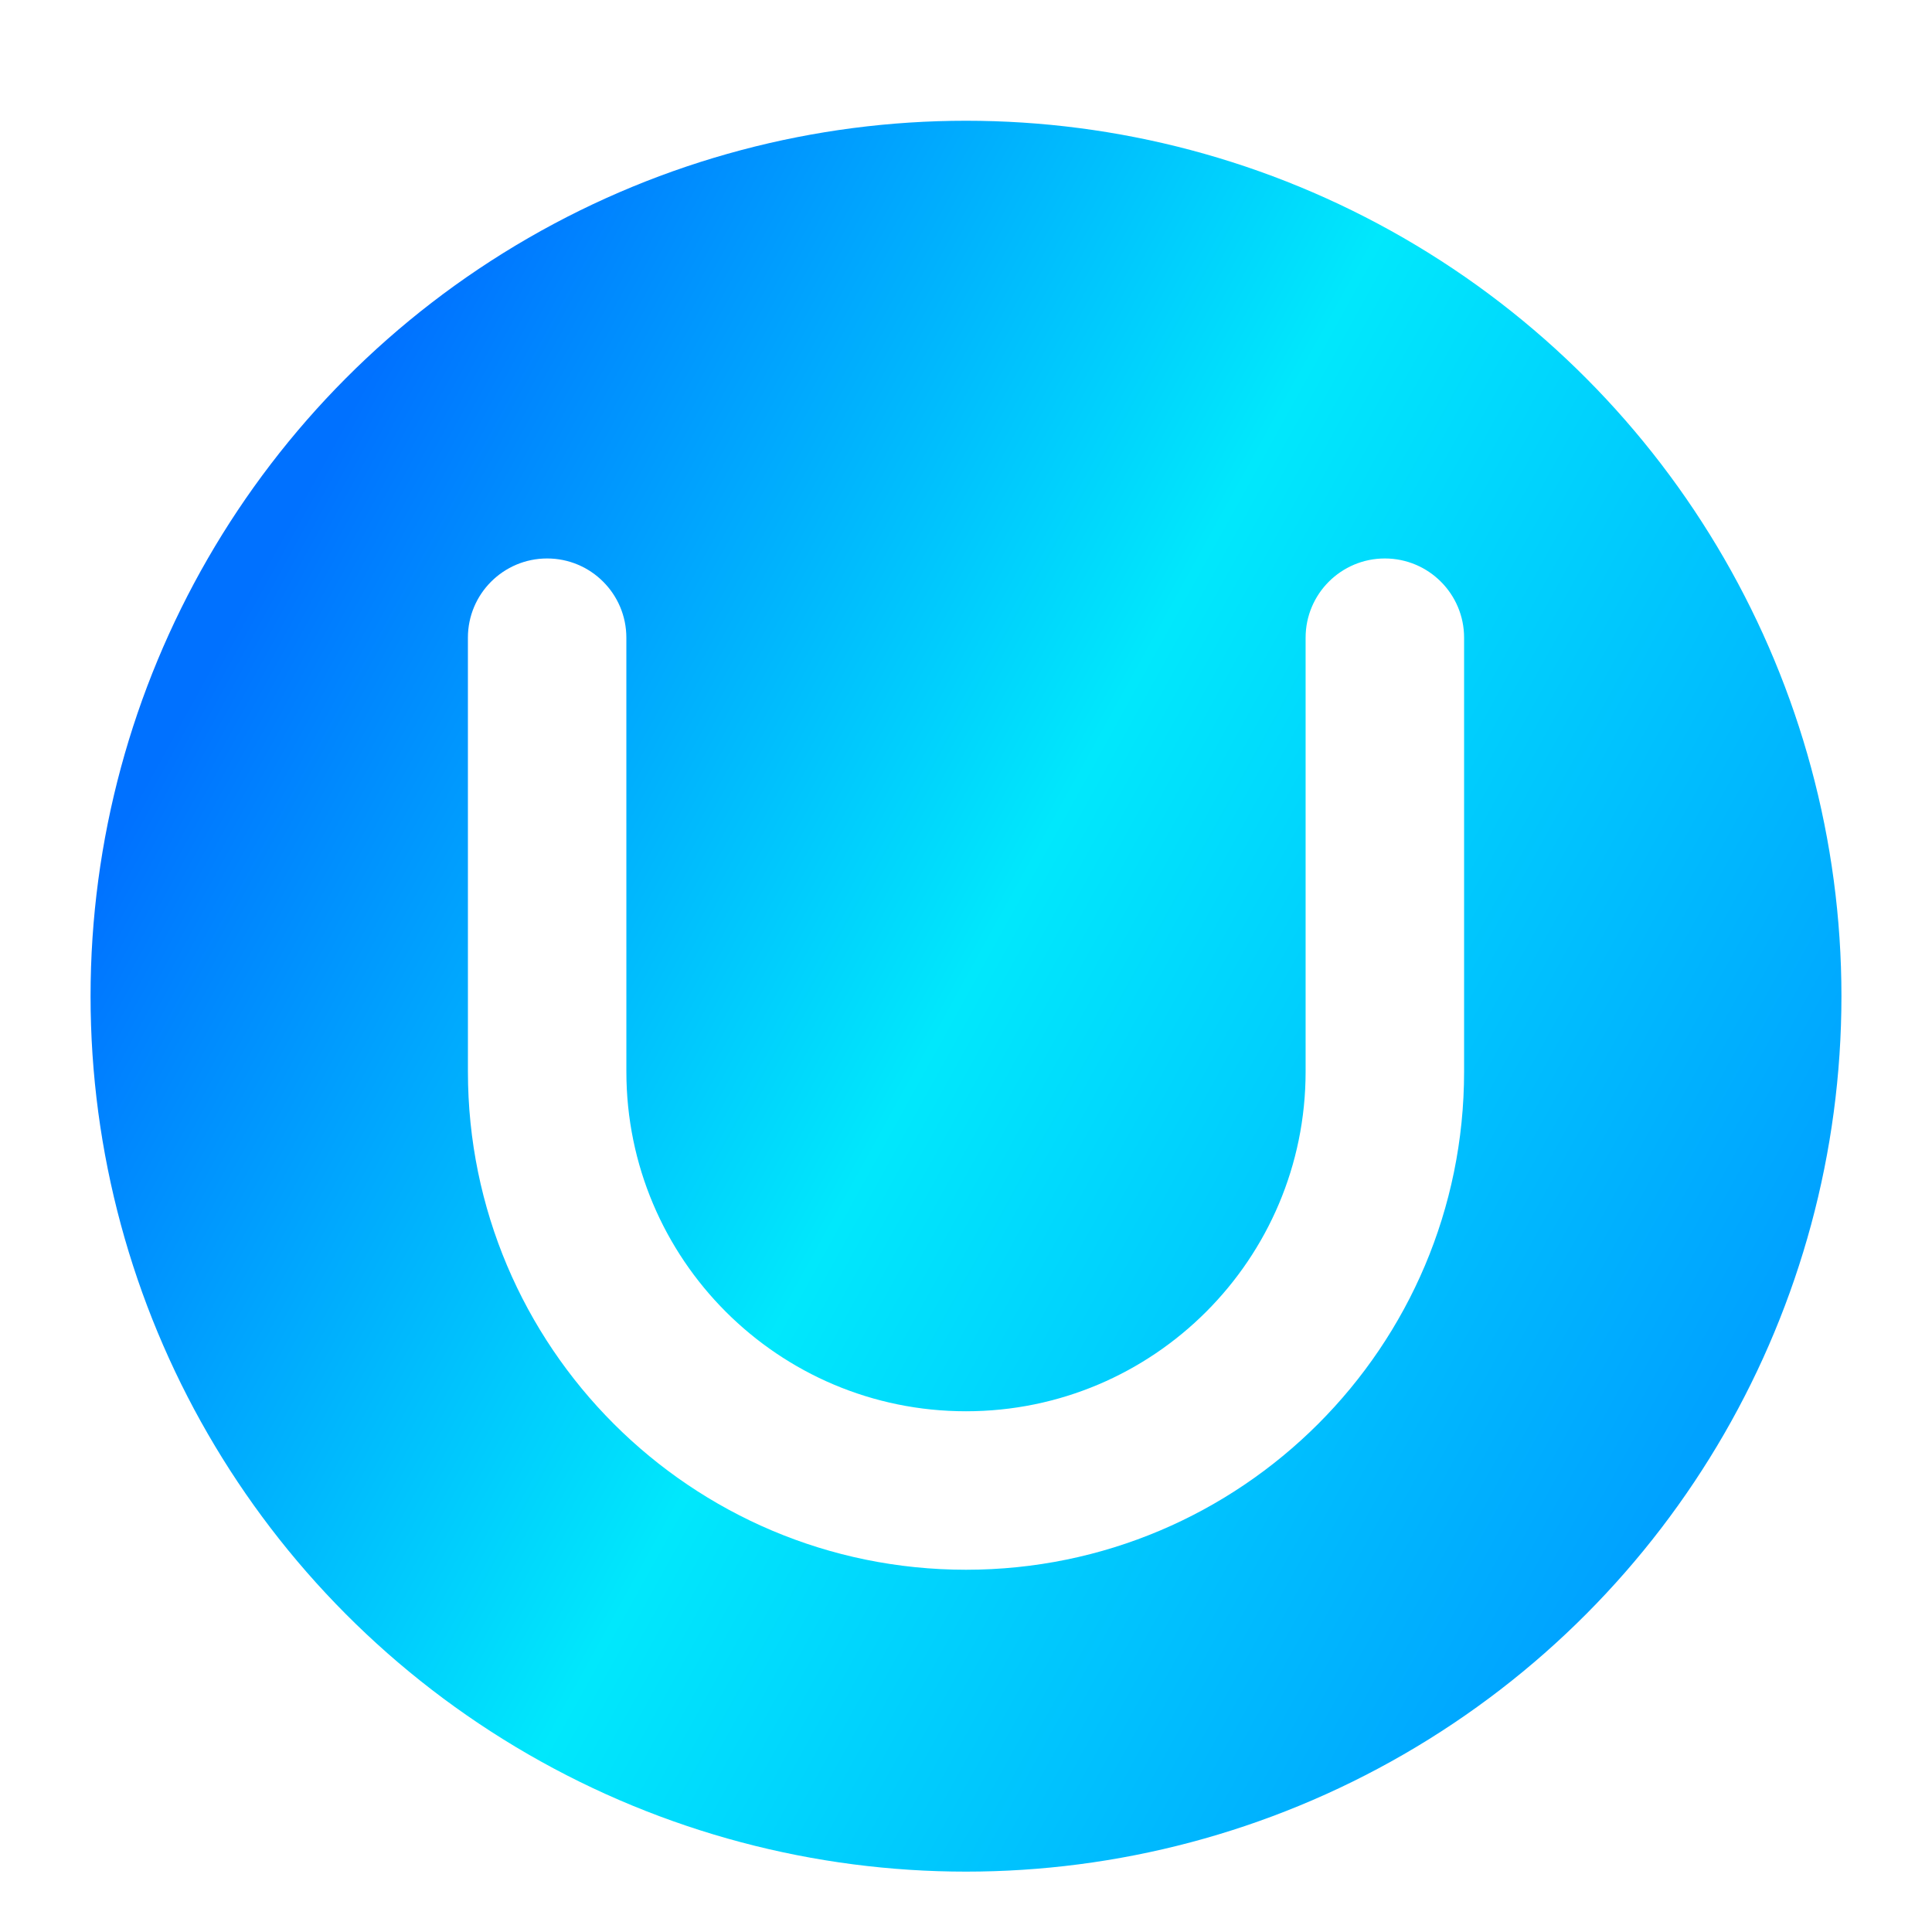 <?xml version="1.0" encoding="UTF-8"?>
<svg width="256px" height="256px" viewBox="0 0 256 256" version="1.1" xmlns="http://www.w3.org/2000/svg" xmlns:xlink="http://www.w3.org/1999/xlink">
    <title>apps/256/deepin-license-activator</title>
    <defs>
        <filter x="-7.3%" y="-5.6%" width="114.7%" height="114.7%" filterUnits="objectBoundingBox" id="filter-1">
            <feOffset dx="0" dy="4" in="SourceAlpha" result="shadowOffsetOuter1"></feOffset>
            <feGaussianBlur stdDeviation="5" in="shadowOffsetOuter1" result="shadowBlurOuter1"></feGaussianBlur>
            <feColorMatrix values="0 0 0 0 0   0 0 0 0 0   0 0 0 0 0  0 0 0 0.2 0" type="matrix" in="shadowBlurOuter1" result="shadowMatrixOuter1"></feColorMatrix>
            <feMerge>
                <feMergeNode in="shadowMatrixOuter1"></feMergeNode>
                <feMergeNode in="SourceGraphic"></feMergeNode>
            </feMerge>
        </filter>
        <linearGradient x1="15.968%" y1="14.224%" x2="100%" y2="60.554%" id="linearGradient-2">
            <stop stop-color="#0071FF" offset="0%"></stop>
            <stop stop-color="#00E8FC" offset="48.72%"></stop>
            <stop stop-color="#00A2FF" offset="100%"></stop>
        </linearGradient>
    </defs>
    <g id="apps/256/deepin-license-activator" stroke="none" stroke-width="1" fill="none" fill-rule="evenodd">
        <g id="编组" filter="url(#filter-1)" transform="translate(12, 12)" fill-rule="nonzero">
            <circle id="椭圆形" fill="url(#linearGradient-2)" cx="116" cy="116" r="116"></circle>
            <path d="M182,68.5 L182,126.002 C182,162.452 152.452,192 116.002,192 C79.552,192 50.003,162.452 50.002,126.002 L50,68.497 C50,62.7 54.7,58 60.497,58 C60.497,58 60.497,58 60.497,58 C66.295,58 70.995,62.7 70.995,68.497 L70.998,126 C70.999,150.853 91.147,171 116,171 C140.853,171 161,150.853 161,126 L161,68.5 C161,62.701 165.701,58 171.5,58 C177.299,58 182,62.701 182,68.5 Z" id="路径" fill="#FFFFFF"></path>
        </g>
        <g id="Guide/256" transform="translate(8.053, 8)"></g>
    </g>
</svg>